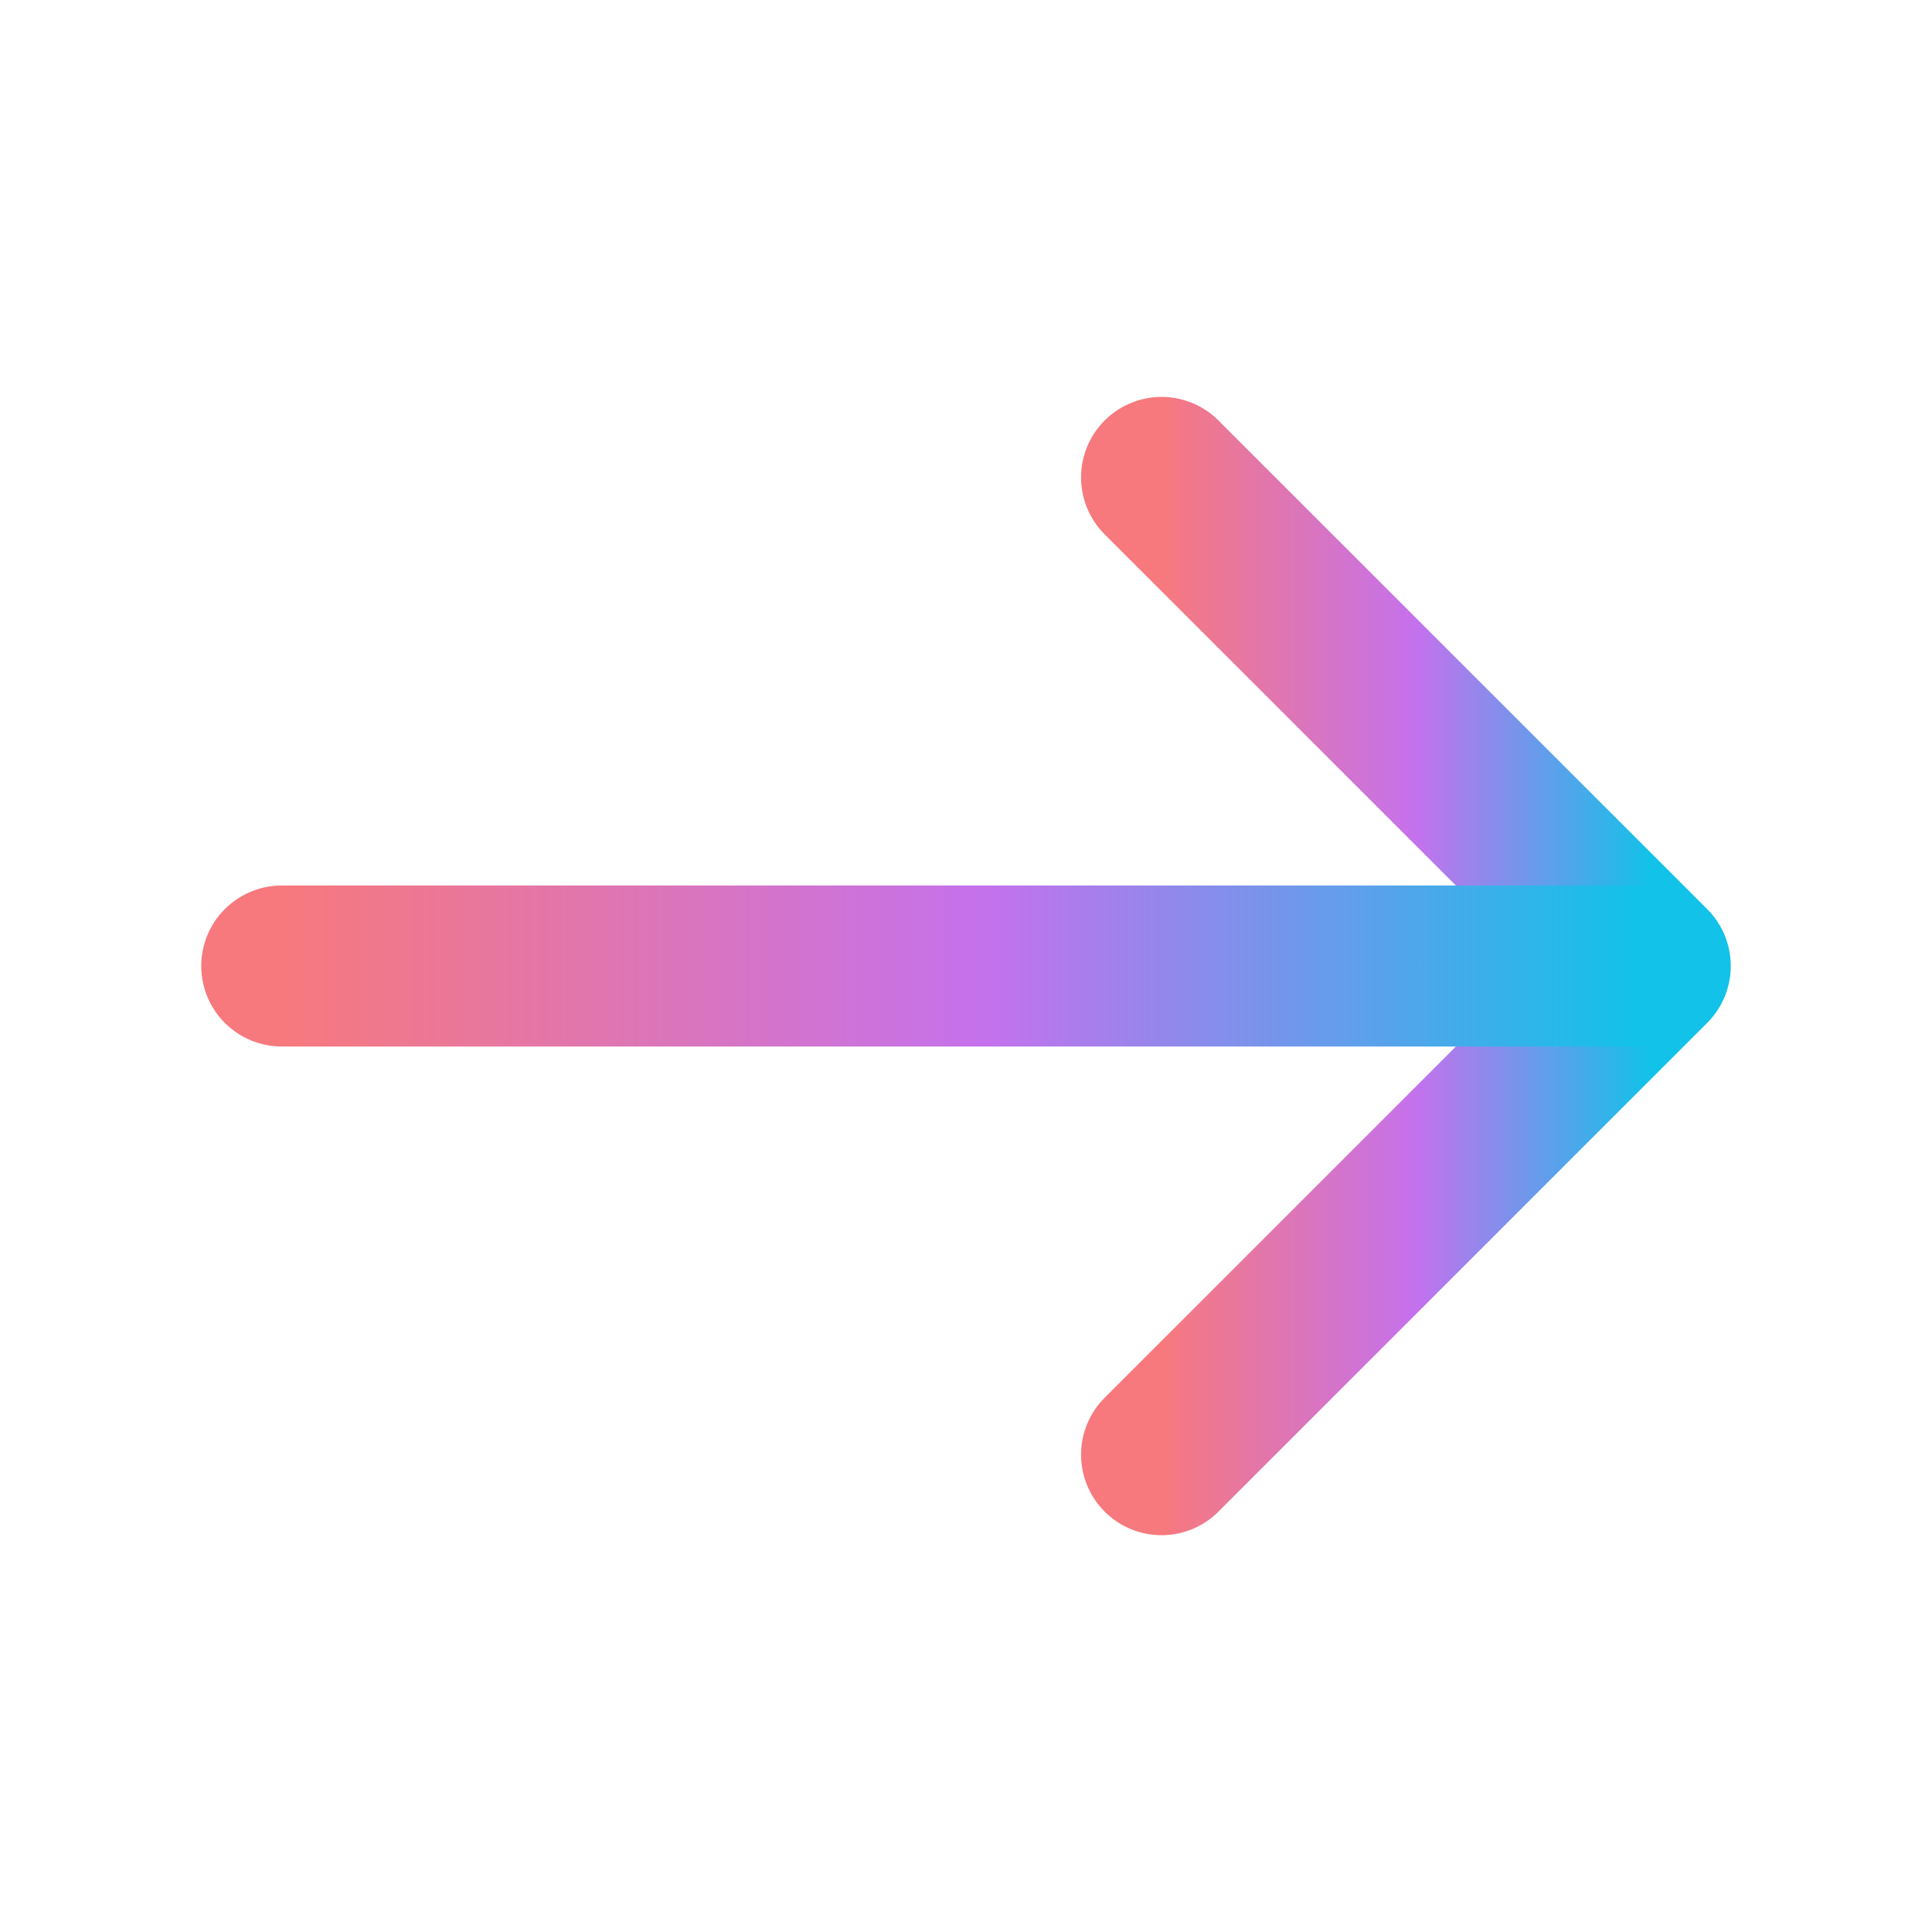 <svg width="18" height="18" viewBox="0 0 18 18" fill="none" xmlns="http://www.w3.org/2000/svg">
<path d="M10.822 4.448L15.375 9L10.822 13.553" stroke="url(#paint0_linear_1_289)" stroke-width="1.5" stroke-miterlimit="10" stroke-linecap="round" stroke-linejoin="round"/>
<path d="M2.625 9H15.248" stroke="url(#paint1_linear_1_289)" stroke-width="1.5" stroke-miterlimit="10" stroke-linecap="round" stroke-linejoin="round"/>
<defs>
<linearGradient id="paint0_linear_1_289" x1="10.822" y1="9" x2="15.375" y2="9" gradientUnits="userSpaceOnUse">
<stop stop-color="#F7797D"/>
<stop offset="0.521" stop-color="#C471ED"/>
<stop offset="1" stop-color="#12C2E9"/>
</linearGradient>
<linearGradient id="paint1_linear_1_289" x1="2.625" y1="9.5" x2="15.248" y2="9.5" gradientUnits="userSpaceOnUse">
<stop stop-color="#F7797D"/>
<stop offset="0.521" stop-color="#C471ED"/>
<stop offset="1" stop-color="#12C2E9"/>
</linearGradient>
</defs>
</svg>
